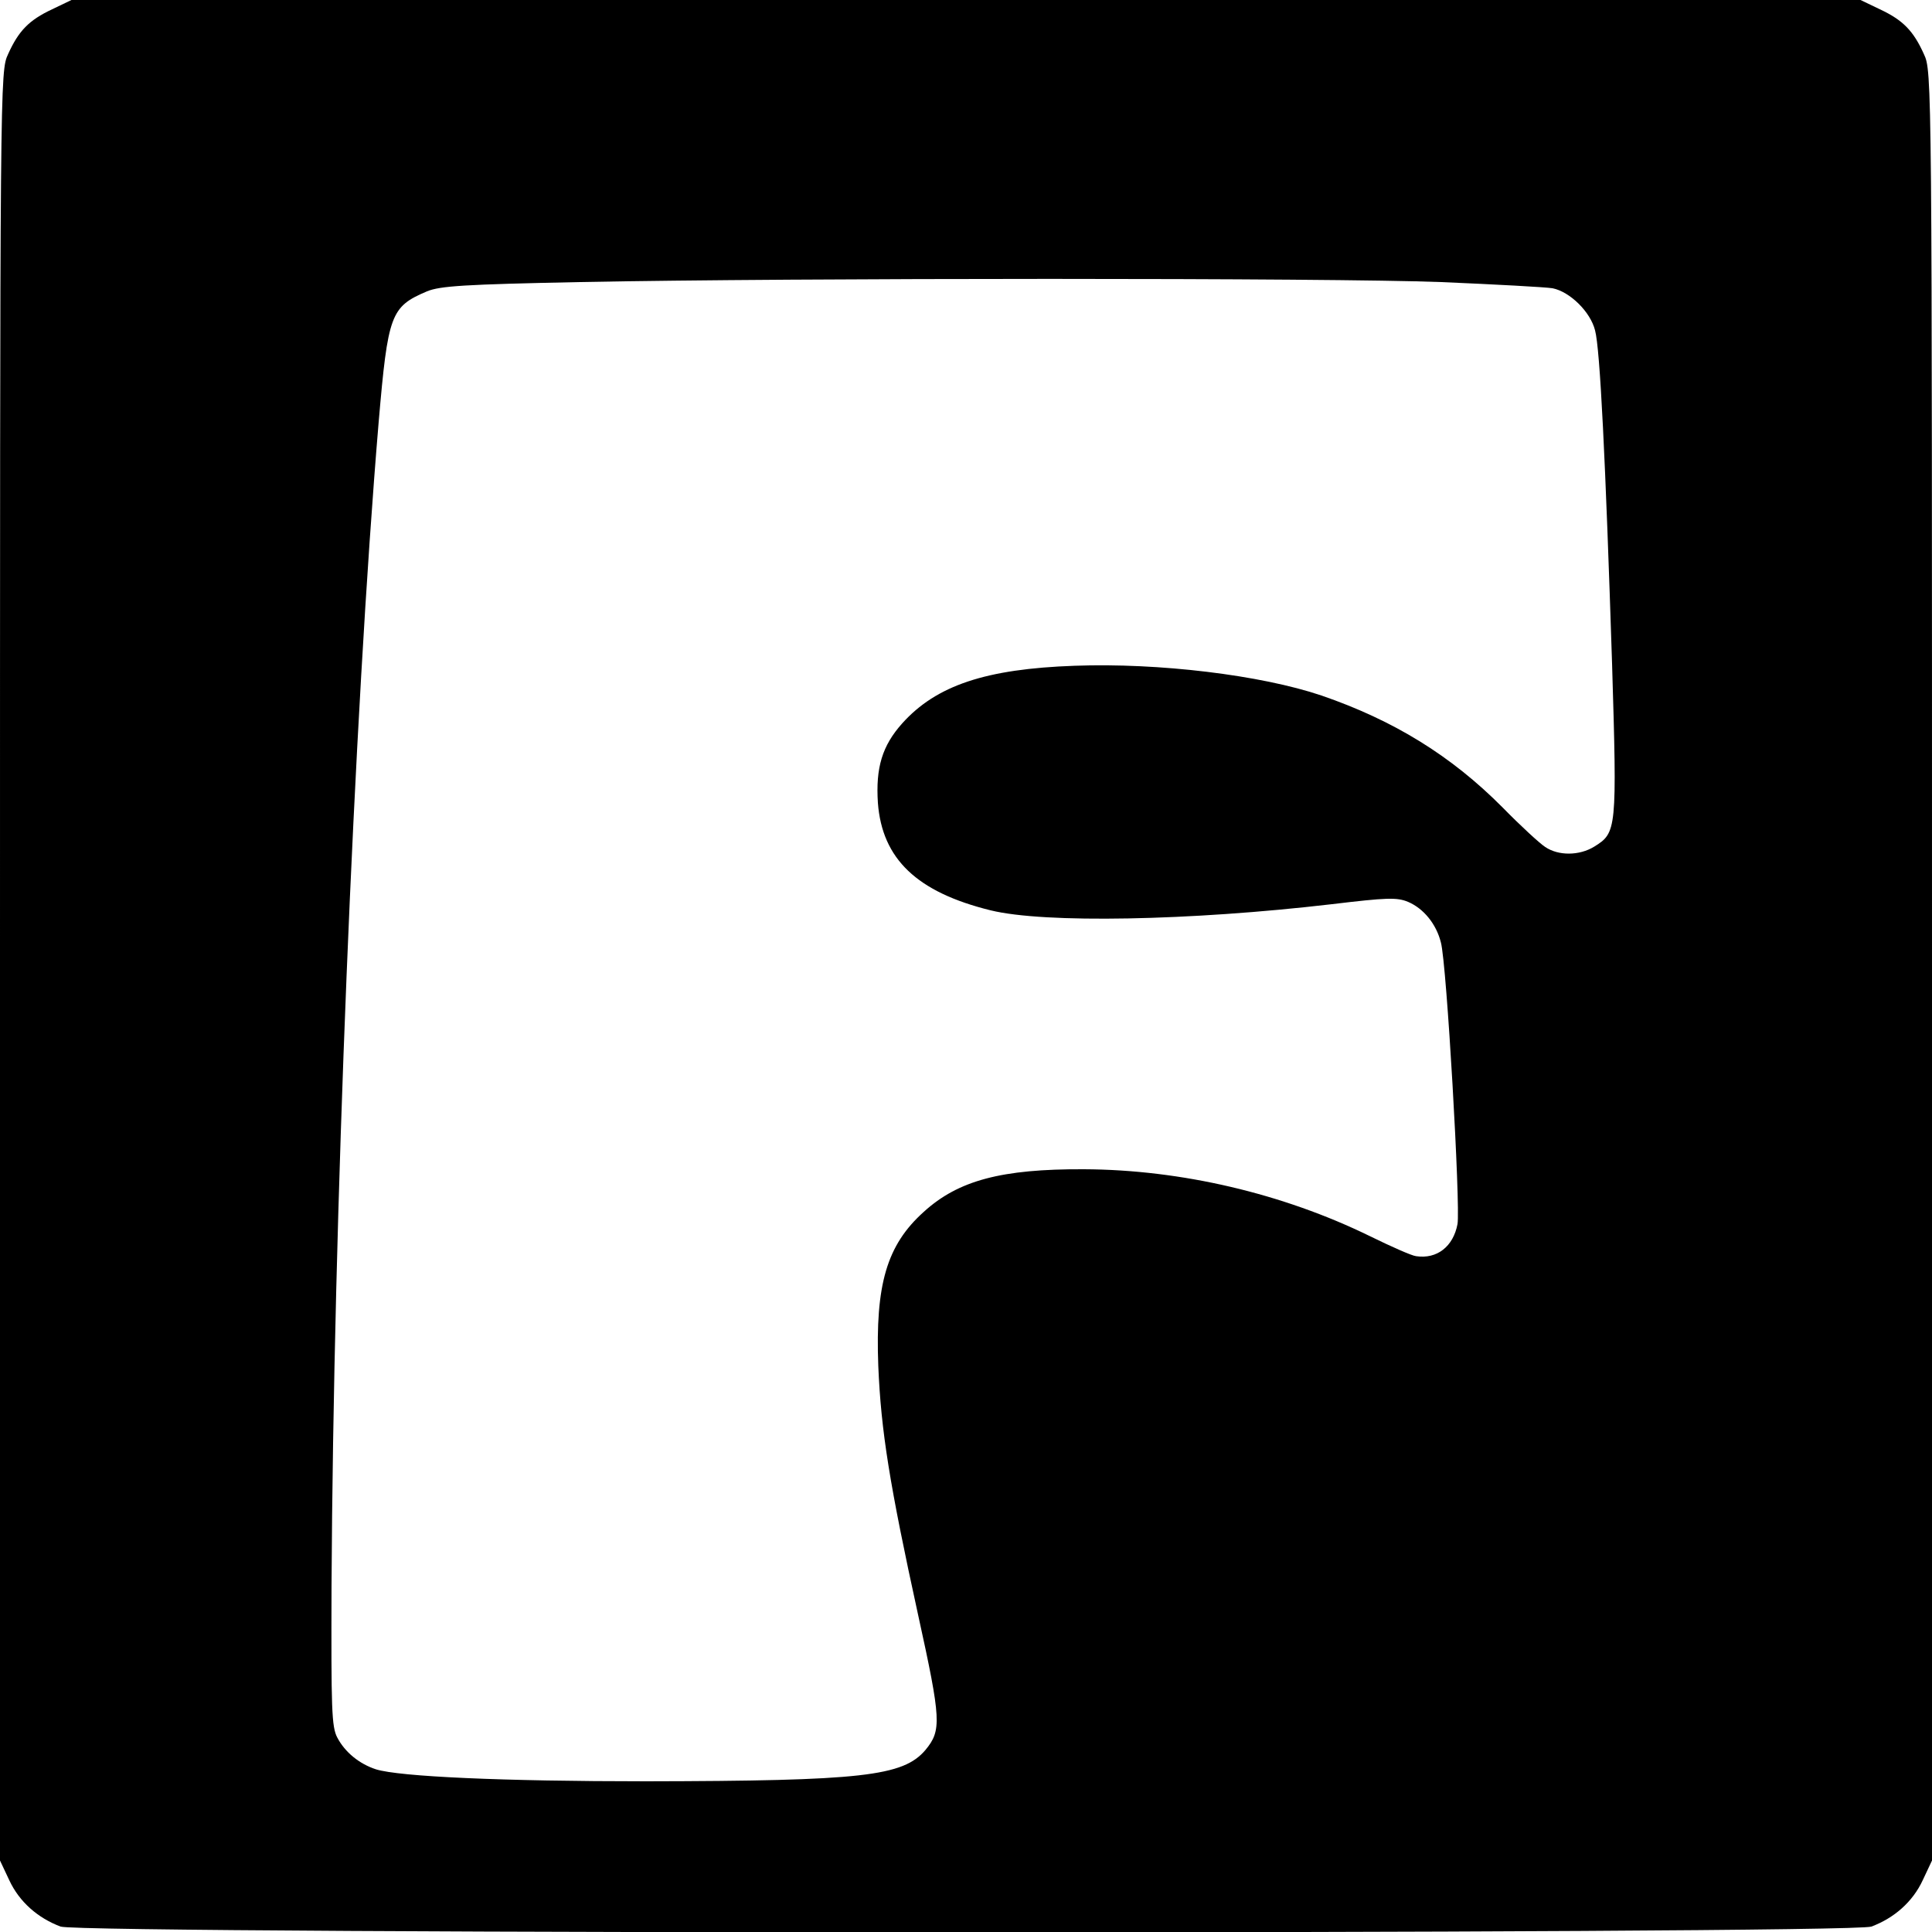 <?xml version="1.0" standalone="no"?>
<!DOCTYPE svg PUBLIC "-//W3C//DTD SVG 20010904//EN"
 "http://www.w3.org/TR/2001/REC-SVG-20010904/DTD/svg10.dtd">
<svg version="1.0" xmlns="http://www.w3.org/2000/svg"
 width="500pt" height="500pt" viewBox="0 0 500 500"
 preserveAspectRatio="xMidYMid meet">

<g transform="translate(0,500) scale(0.1,-0.1)"
fill="#000000" stroke="none">
<path d="M135 4976 c-60 -28 -87 -56 -114 -116 -21 -45 -21 -51 -21 -2360 l0
-2315 24 -51 c26 -56 74 -98 133 -120 56 -20 4630 -20 4686 0 59 22 107 64
133 120 l24 51 0 2315 c0 2309 0 2315 -21 2360 -27 60 -54 88 -114 116 l-50
24 -2315 0 -2315 0 -50 -24z m3595 -706 c140 -6 270 -13 288 -16 45 -9 98 -61
110 -109 13 -48 27 -336 44 -862 13 -431 12 -438 -46 -474 -39 -24 -93 -24
-127 -1 -14 9 -64 55 -110 102 -134 135 -283 226 -469 290 -157 53 -421 85
-639 77 -230 -8 -358 -51 -446 -149 -52 -58 -69 -115 -63 -206 11 -145 101
-231 292 -278 139 -34 515 -27 883 16 142 17 168 18 197 6 40 -17 73 -57 85
-105 15 -54 51 -684 43 -729 -11 -58 -53 -91 -107 -83 -11 1 -65 25 -120 52
-225 110 -488 172 -740 173 -213 1 -325 -29 -414 -110 -96 -86 -126 -188 -118
-399 7 -168 29 -306 103 -644 60 -273 61 -299 19 -350 -58 -68 -163 -80 -723
-81 -371 0 -638 12 -699 31 -43 14 -80 44 -100 82 -15 28 -16 74 -15 392 5
955 58 2250 122 3013 24 279 31 298 125 338 34 14 97 18 395 24 555 11 1948
11 2230 0z"/>
</g>
</svg>
